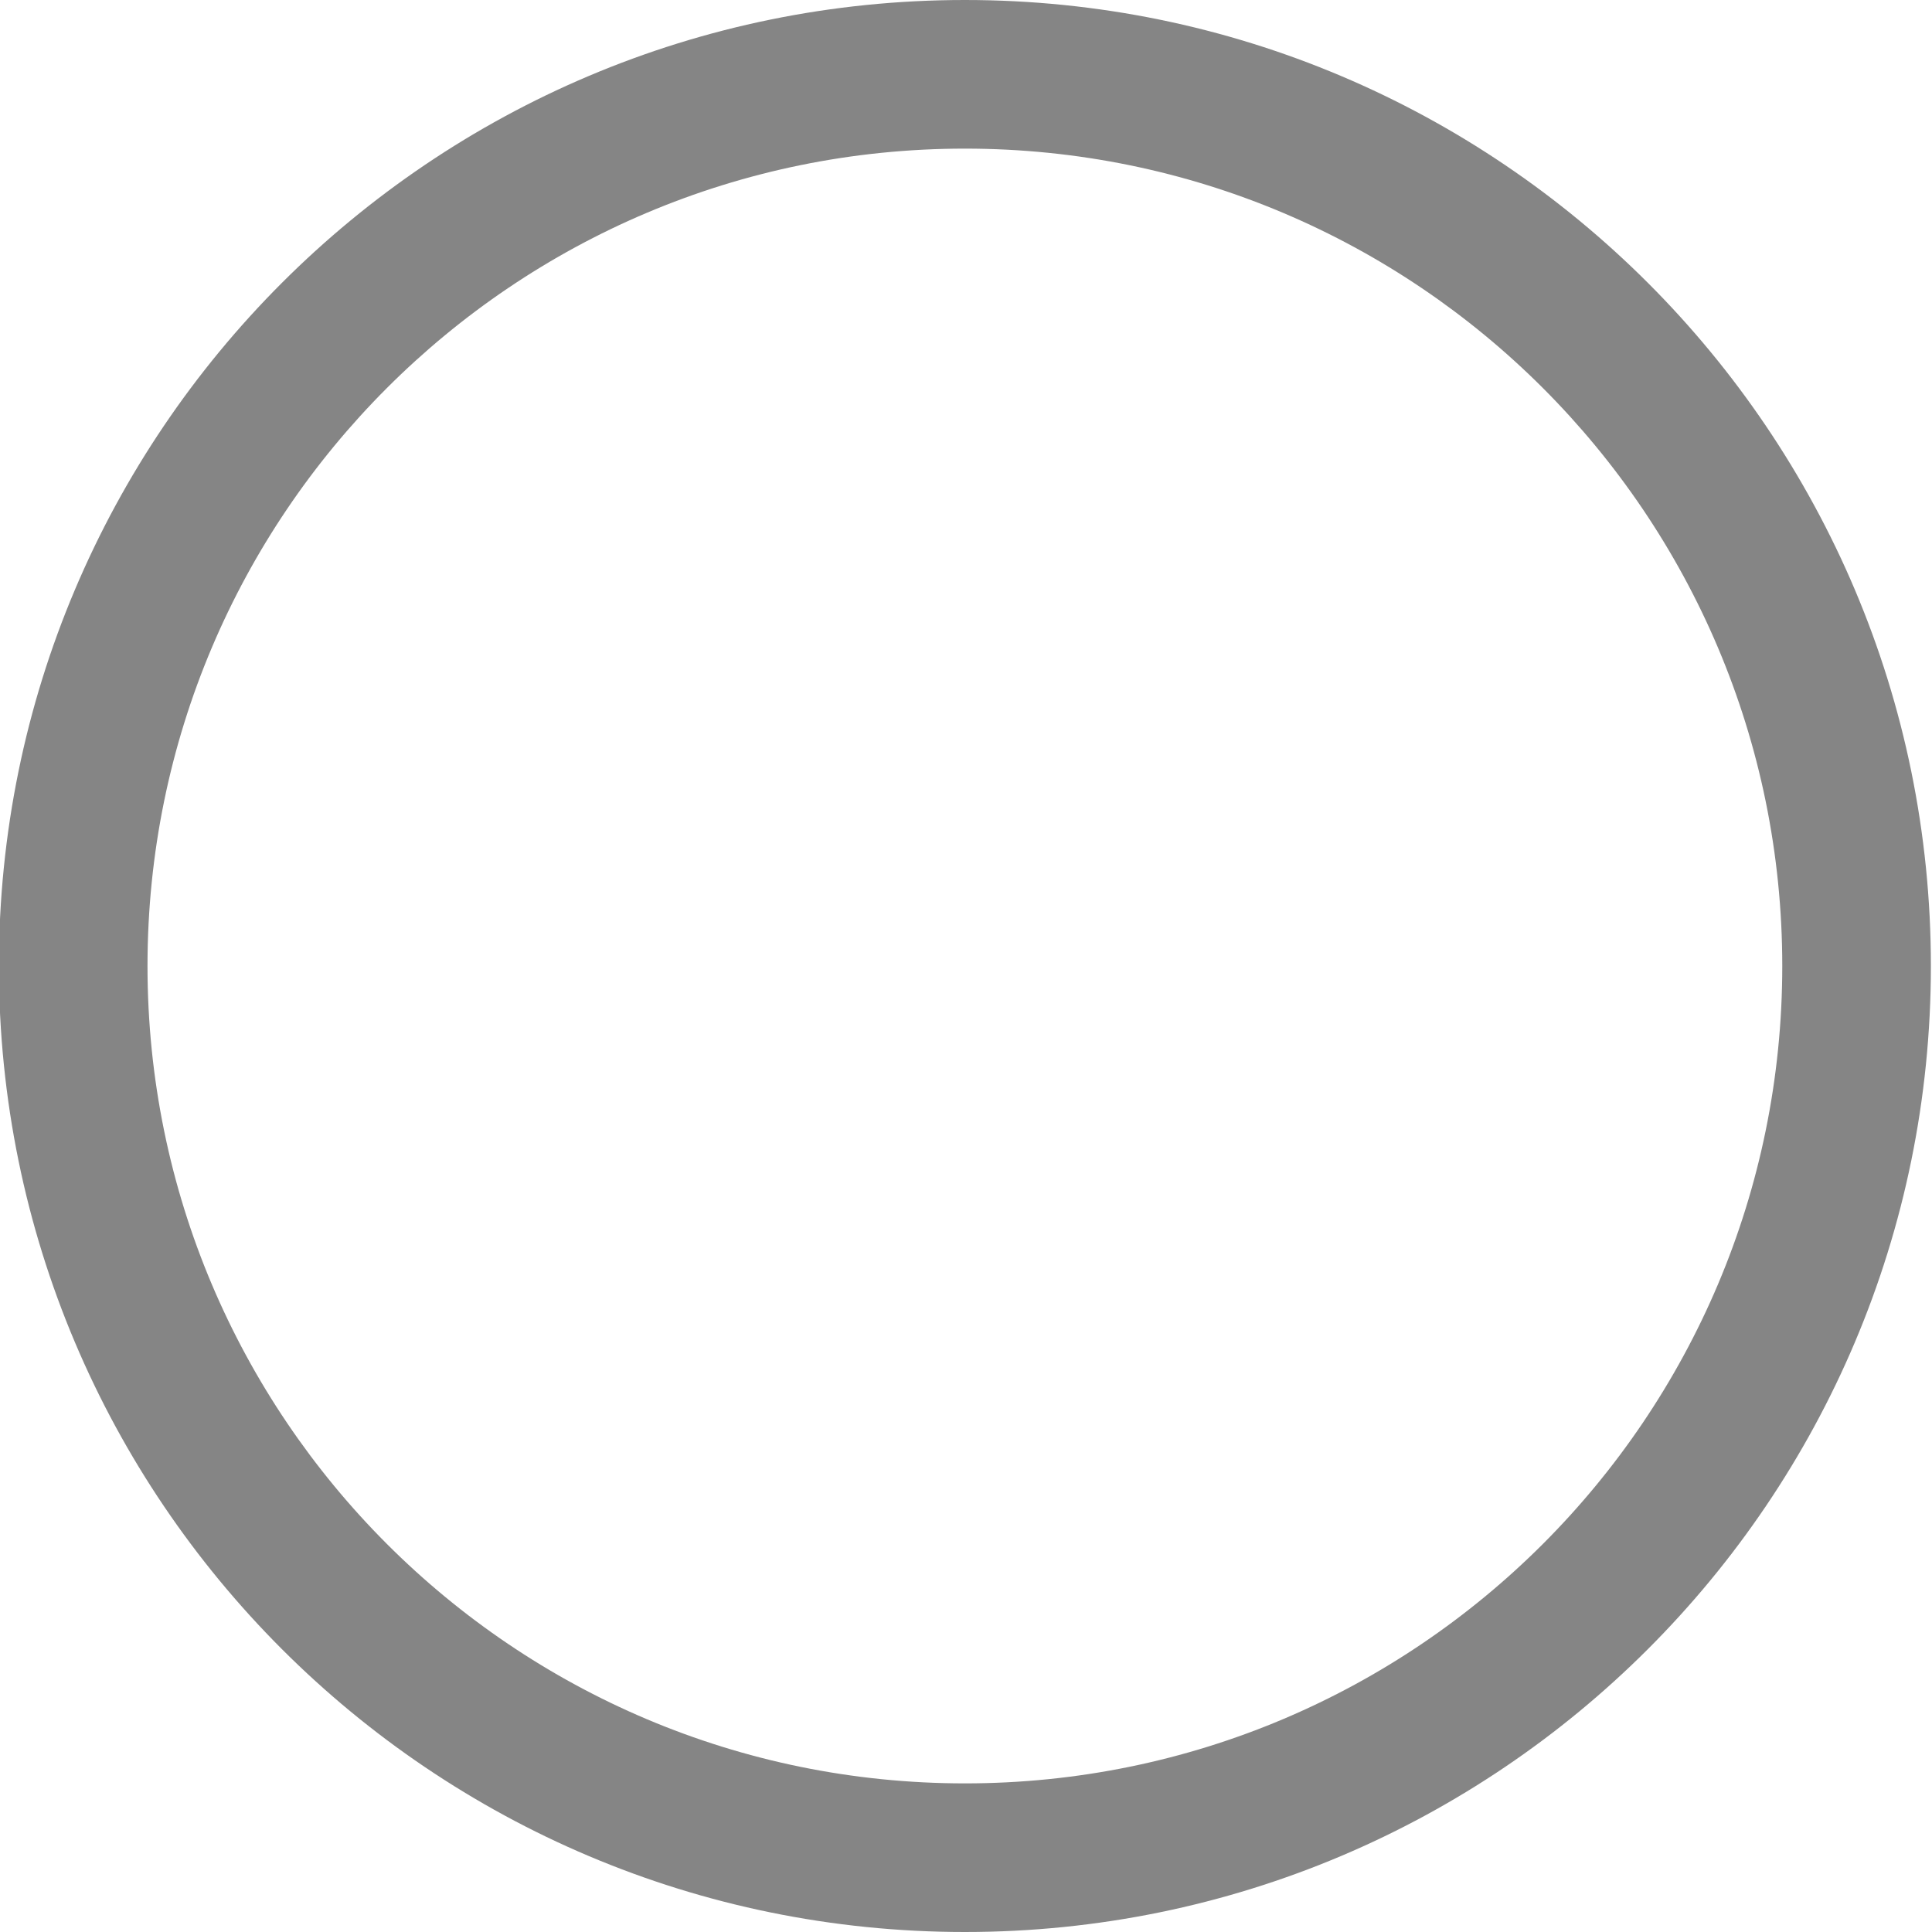 <svg xmlns="http://www.w3.org/2000/svg" width="26" height="26" viewBox="0 0 26 26">
  <path fill="#858585" d="M281.985,76 C274.806,76 268.985,70.18 268.985,63 C268.985,55.82 274.806,50 281.985,50 C289.165,50 294.985,55.82 294.985,63 C294.985,70.18 289.165,76 281.985,76 Z M281.985,74 C288.061,74 292.985,69.075 292.985,63 C292.985,56.925 288.061,52 281.985,52 C275.91,52 270.985,56.925 270.985,63 C270.985,69.075 275.91,74 281.985,74 Z" transform="translate(-269 -50)"/>
</svg>
